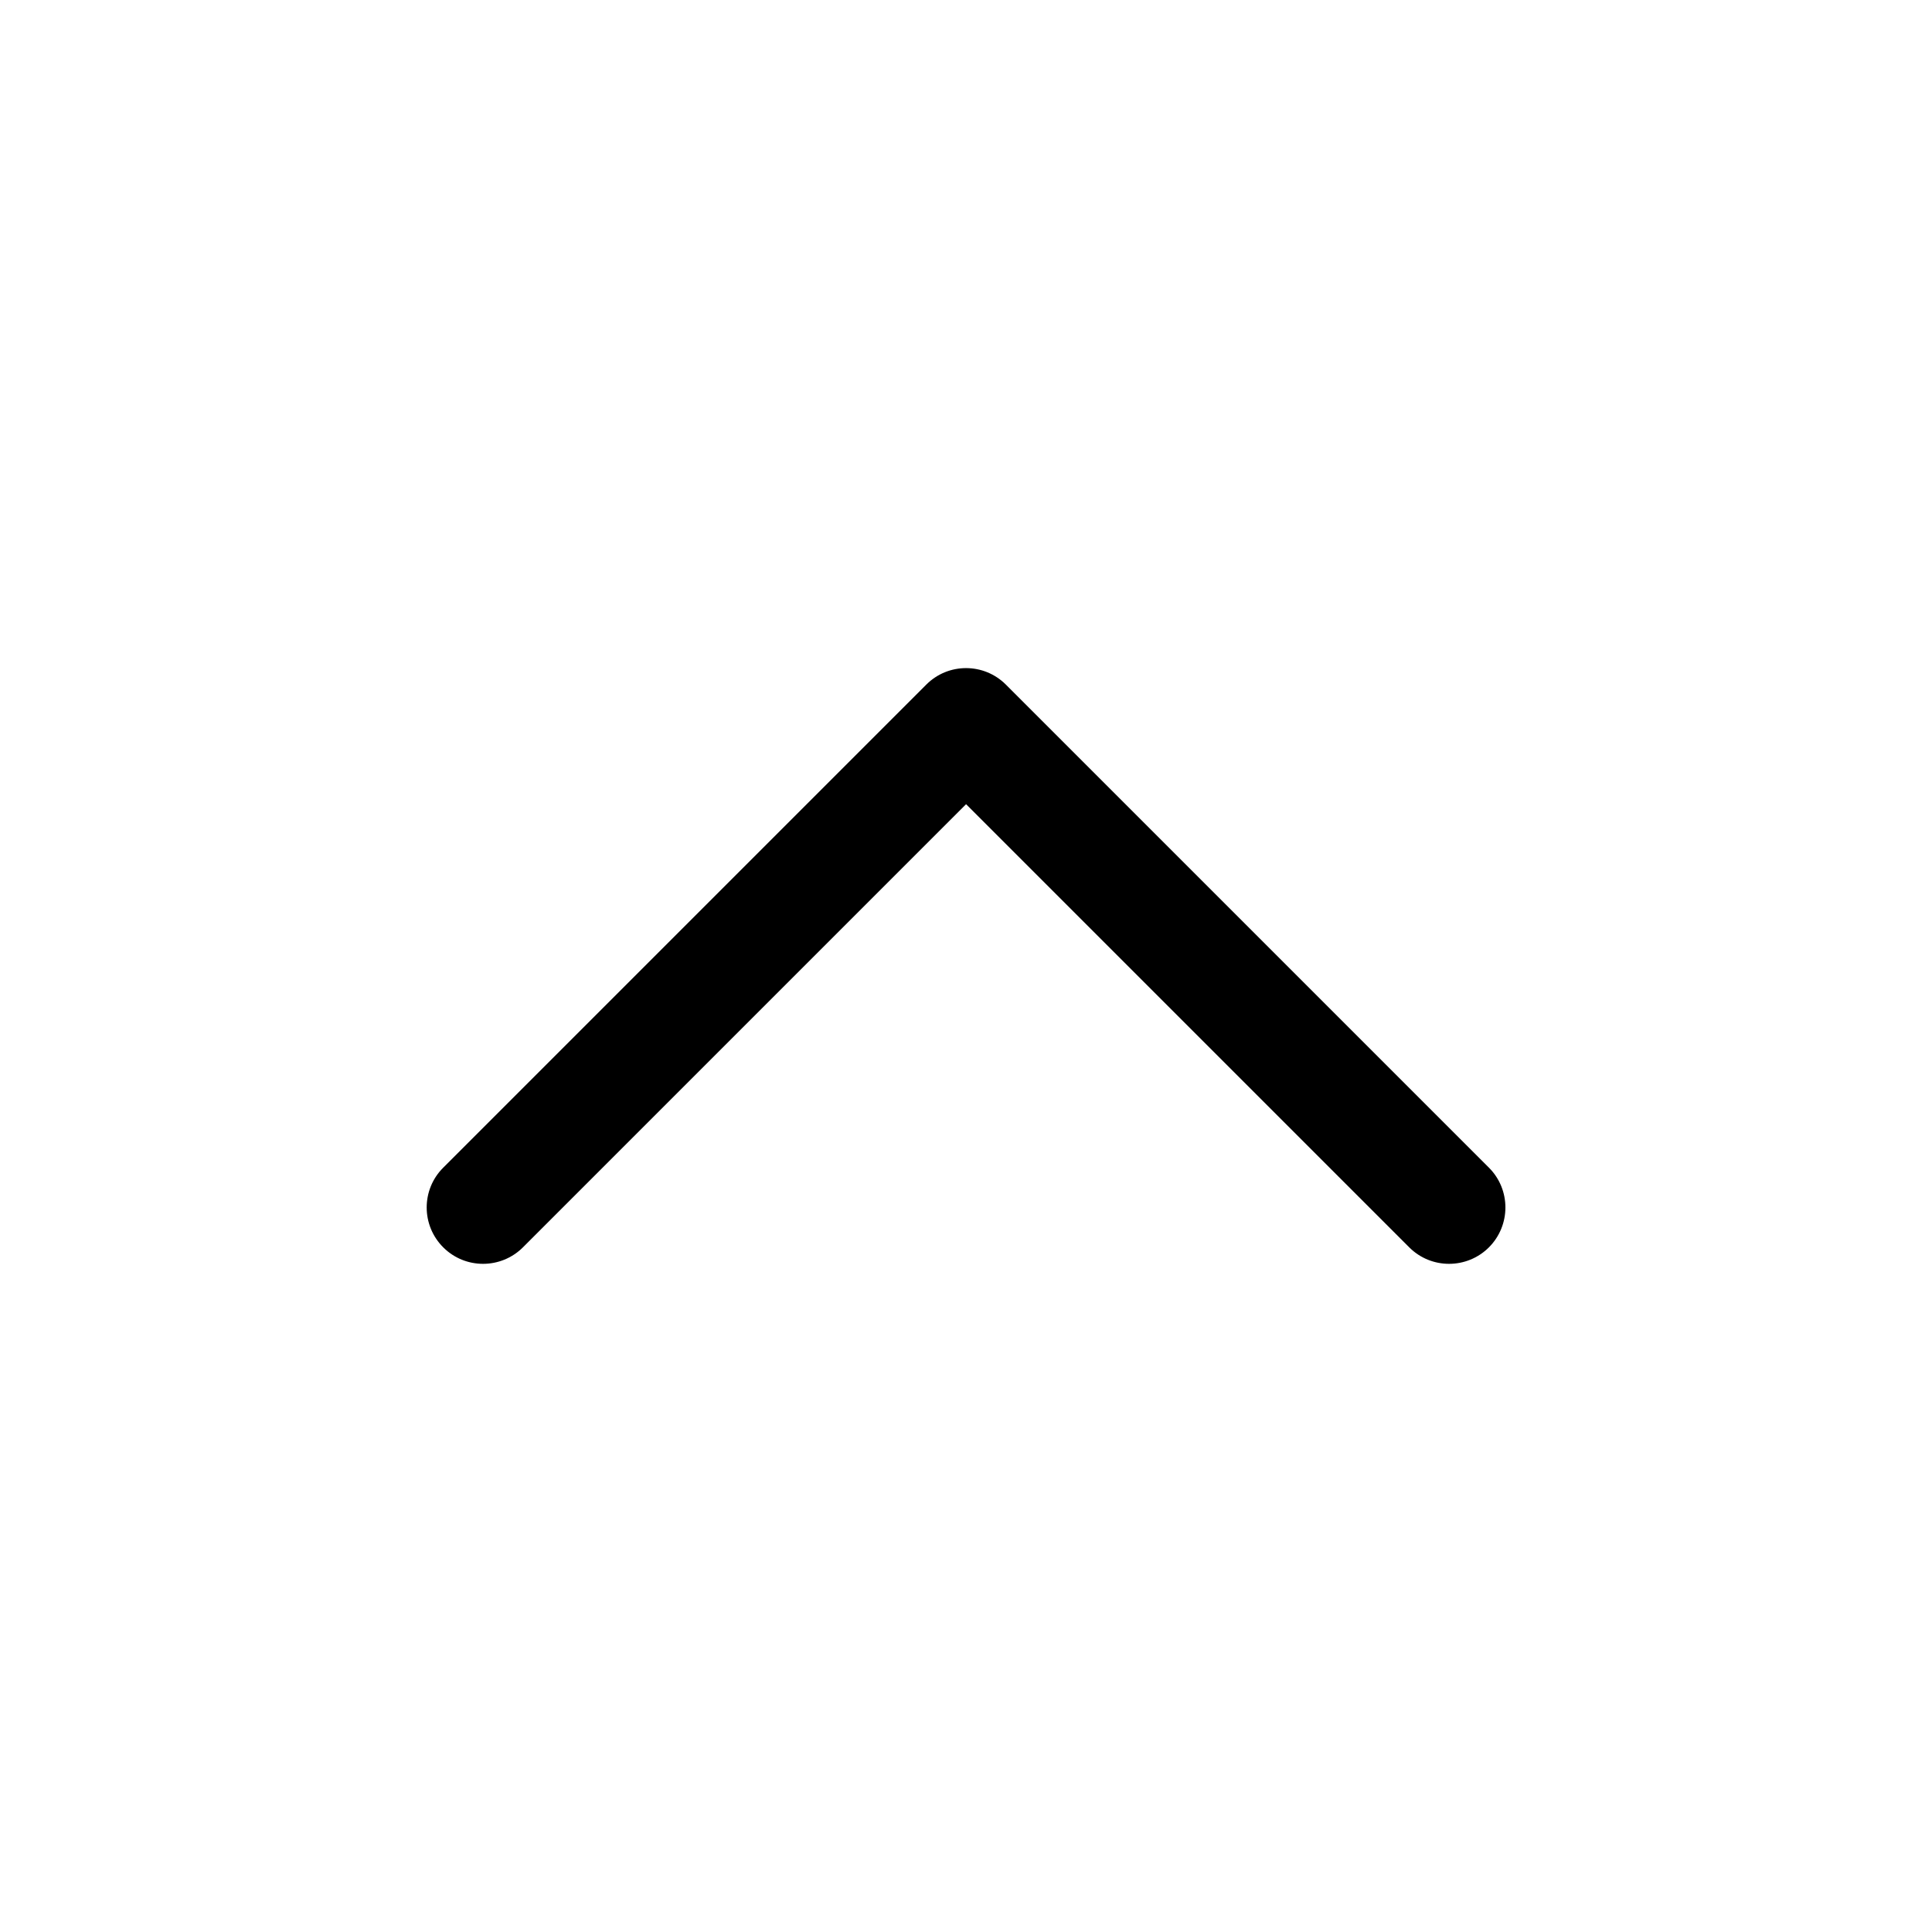 <svg width="24" height="24" viewBox="0 0 24 24" fill="none" xmlns="http://www.w3.org/2000/svg">
<path fill-rule="evenodd" clip-rule="evenodd" d="M18.496 15.495C18.222 15.768 17.779 15.768 17.506 15.495L12.001 9.99L6.496 15.495C6.222 15.768 5.779 15.768 5.506 15.495C5.232 15.221 5.232 14.778 5.506 14.505L11.506 8.505C11.779 8.231 12.222 8.231 12.496 8.505L18.496 14.505C18.769 14.778 18.769 15.221 18.496 15.495Z" fill="#000000"/>
</svg>
